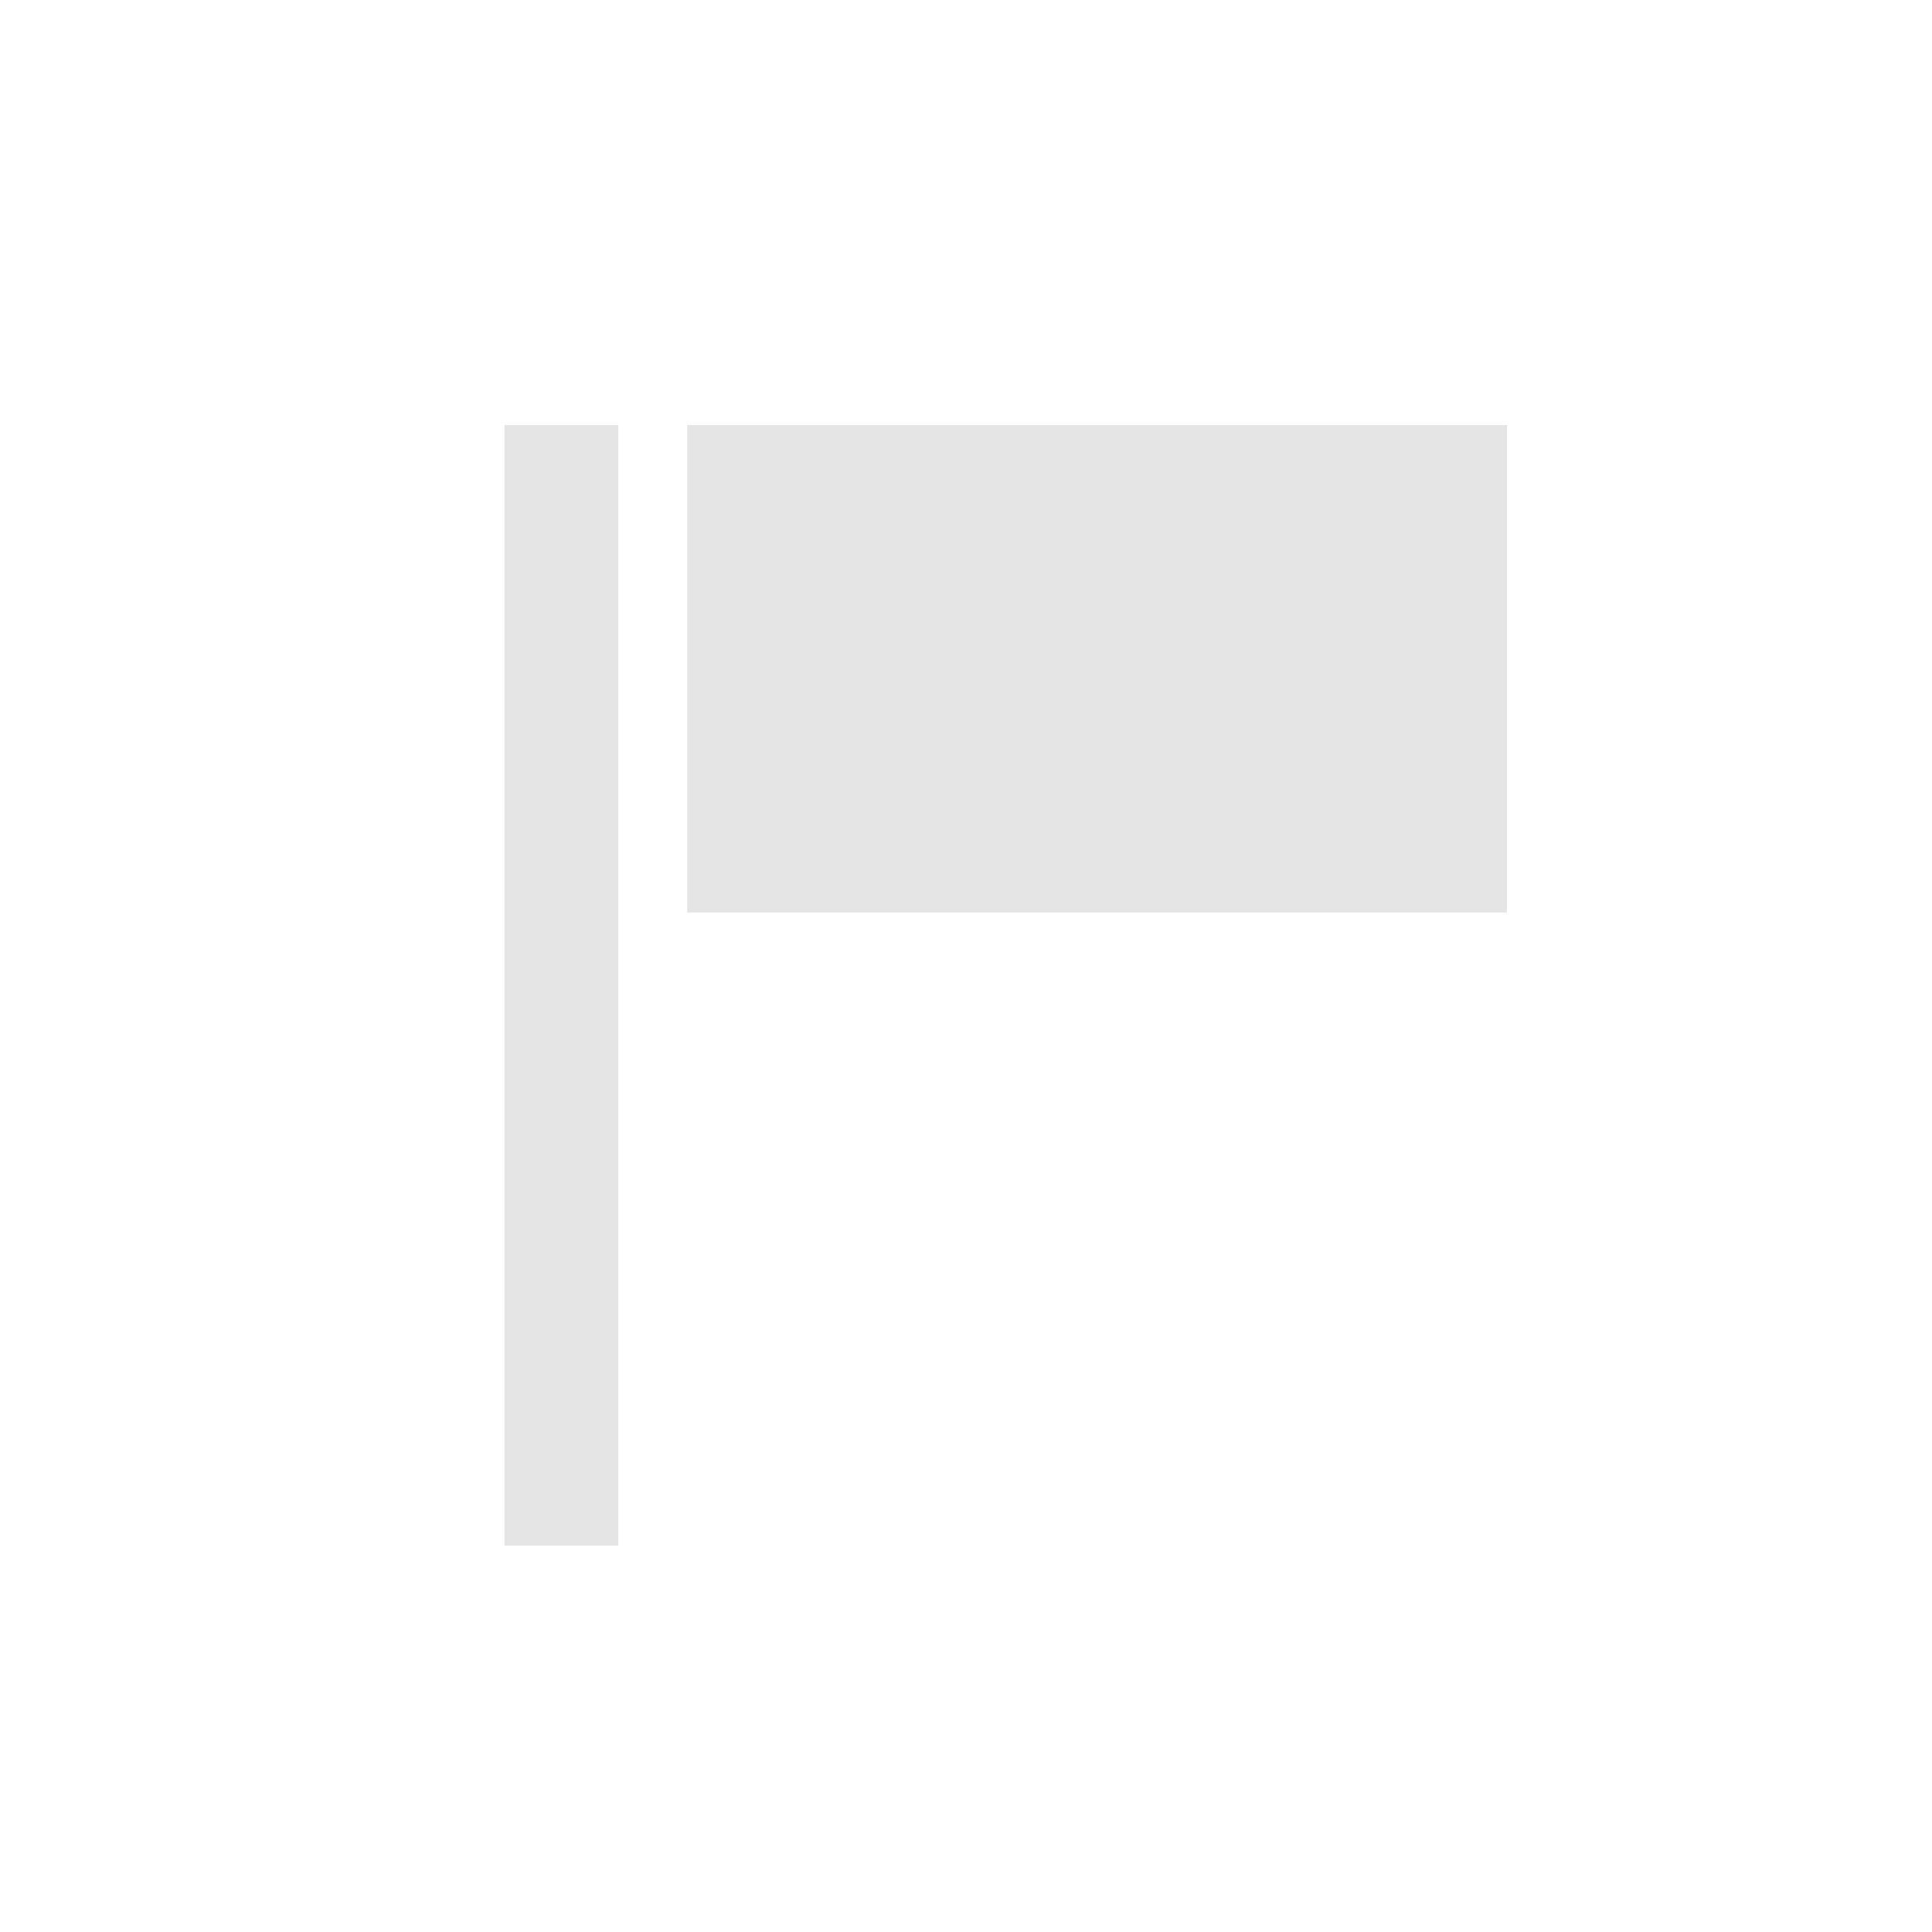 <?xml version="1.0" encoding="UTF-8"?><!DOCTYPE svg>
<svg width="50" height="50" viewBox="0 0 50 50" fill="none" xmlns="http://www.w3.org/2000/svg">
<g clip-path="url(#clip0)">
<path d="M16.003 11H13.056V40H16.003V11Z" fill="#E5E5E5"/>
<path d="M39.014 11H17.785V23.615H39.014V11Z" fill="#E5E5E5"/>
</g>
<defs>
<clipPath id="clip0">
<rect width="26" height="29" fill="white" transform="translate(13 11)"/>
</clipPath>
</defs>
</svg>

